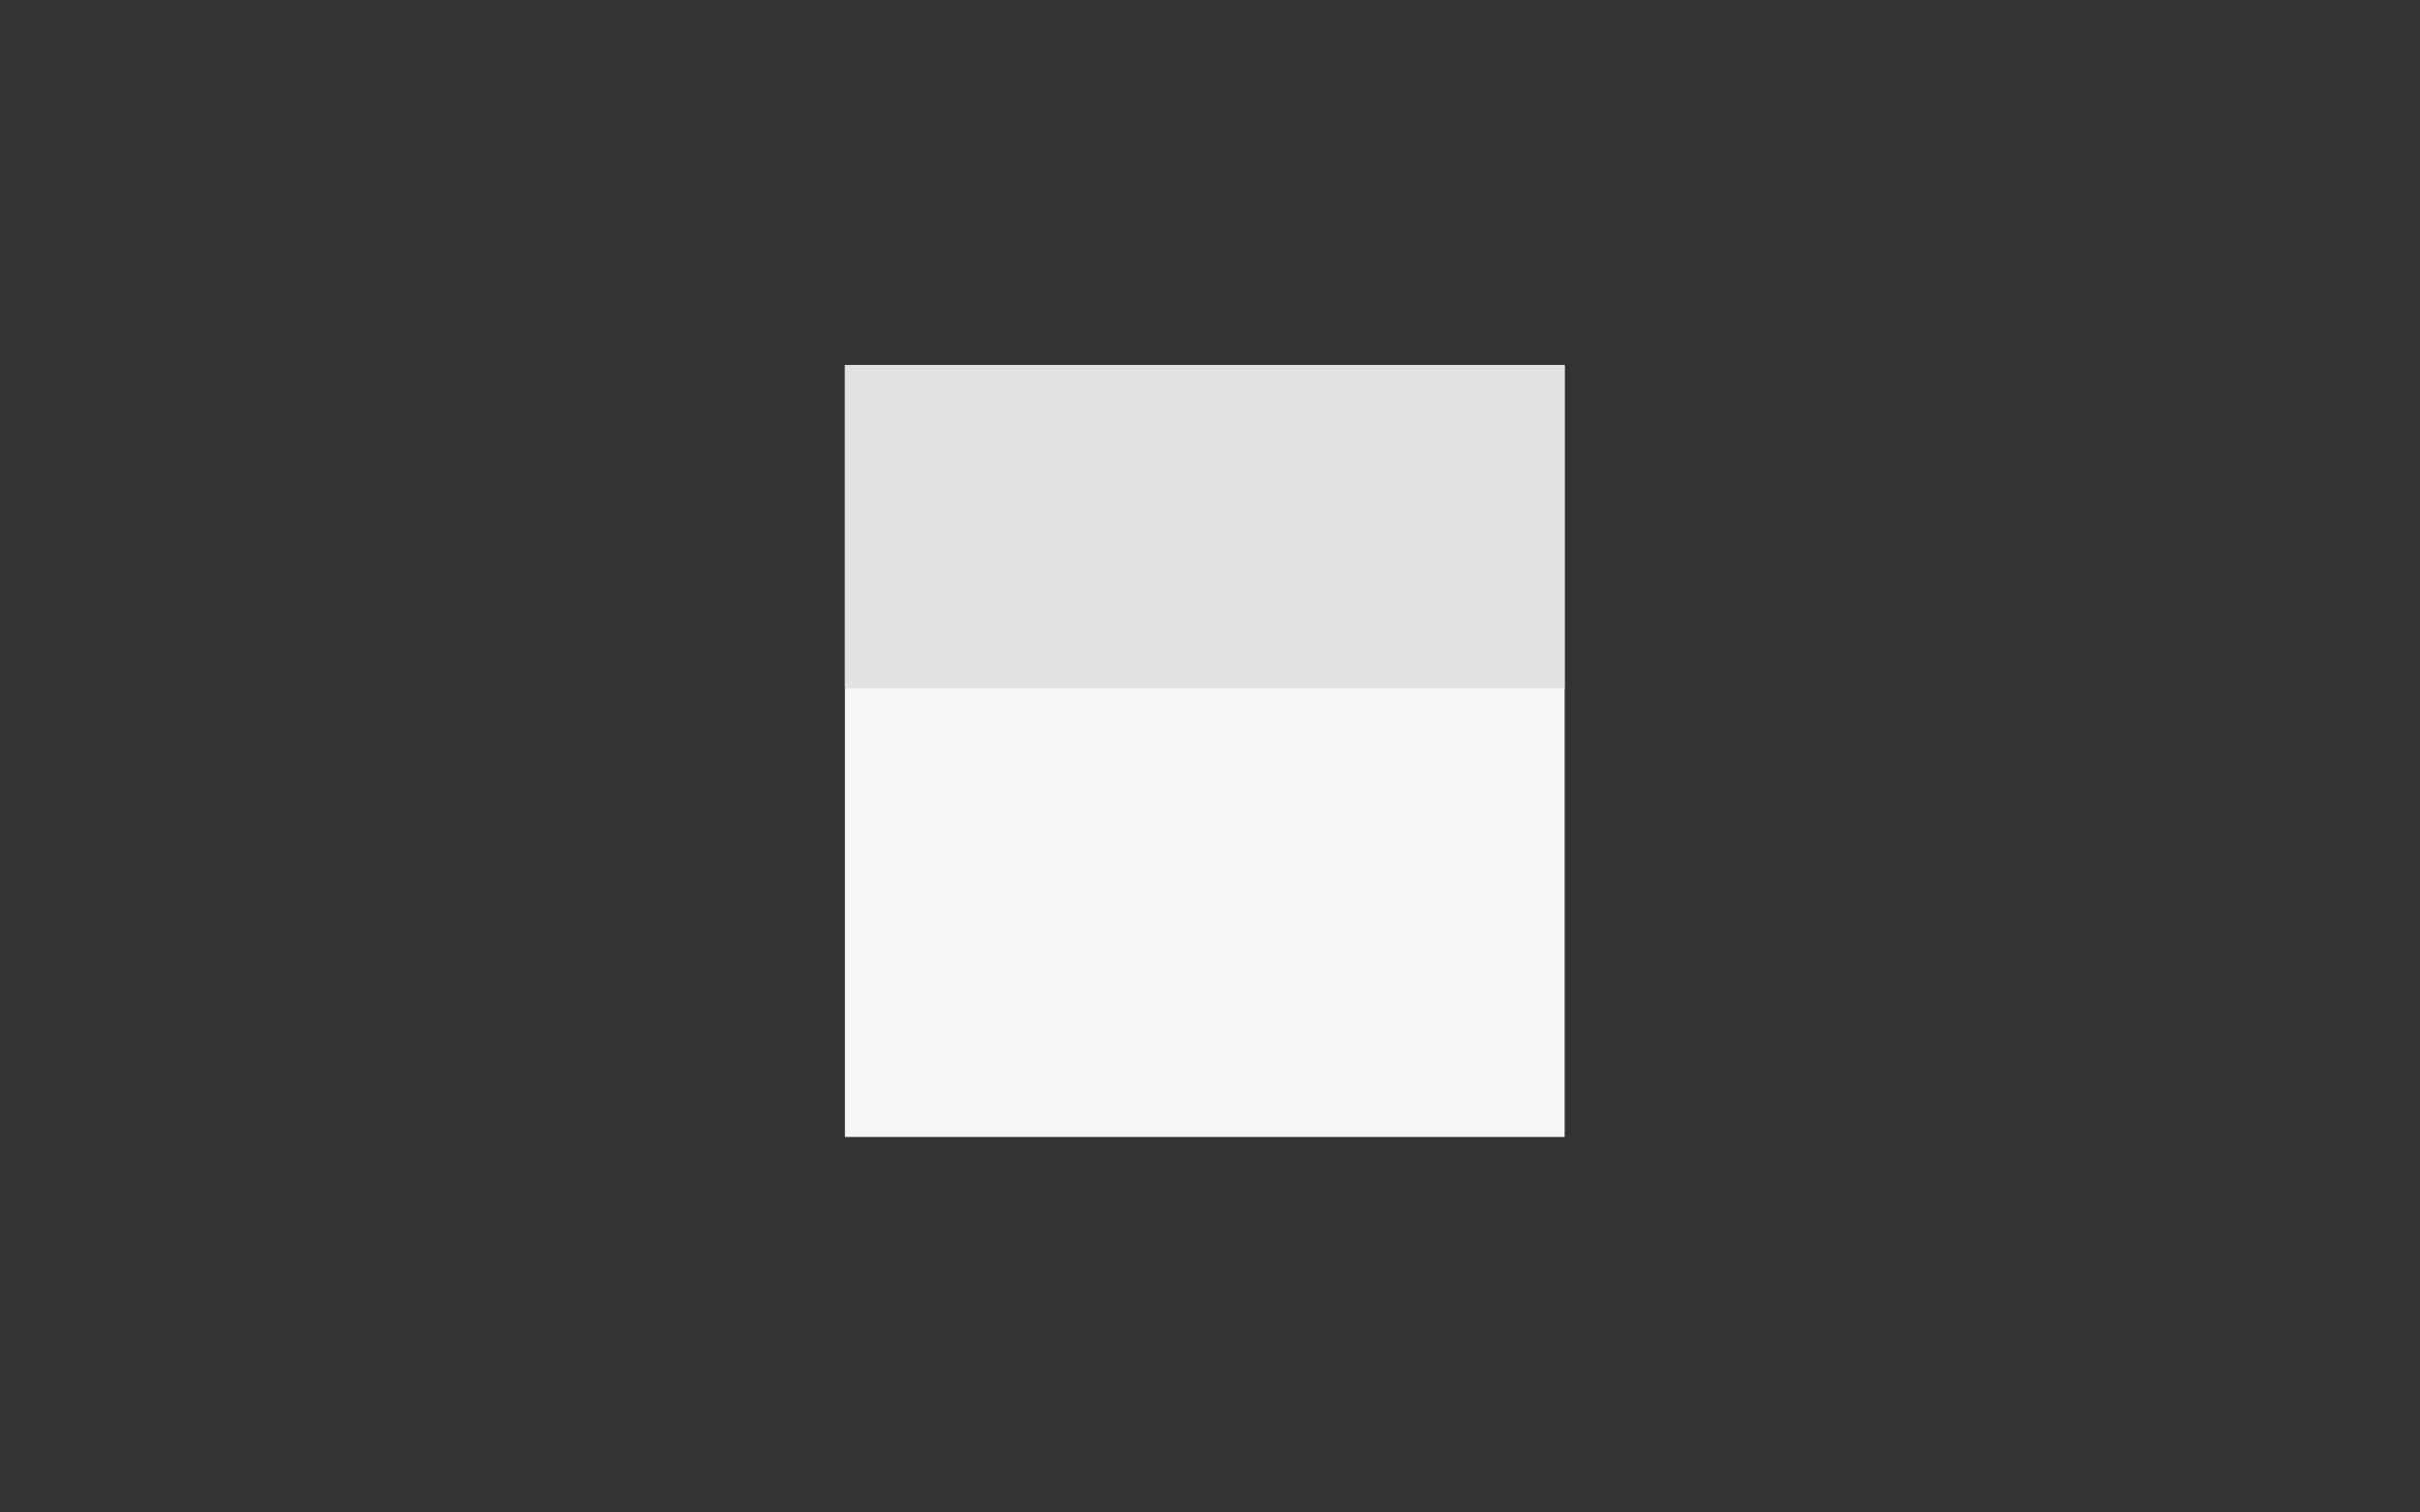 <svg width="232" height="145" viewBox="0 0 232 145" fill="none" xmlns="http://www.w3.org/2000/svg">
<rect x="0" y="0" width="232" height="145" fill="#333333" stroke="none"/>
<rect x="81" y="35" width="69" height="74" fill="#F6F6F6"/>
<rect x="81" y="35" width="69" height="31" fill="#E2E2E2"/>
</svg>
